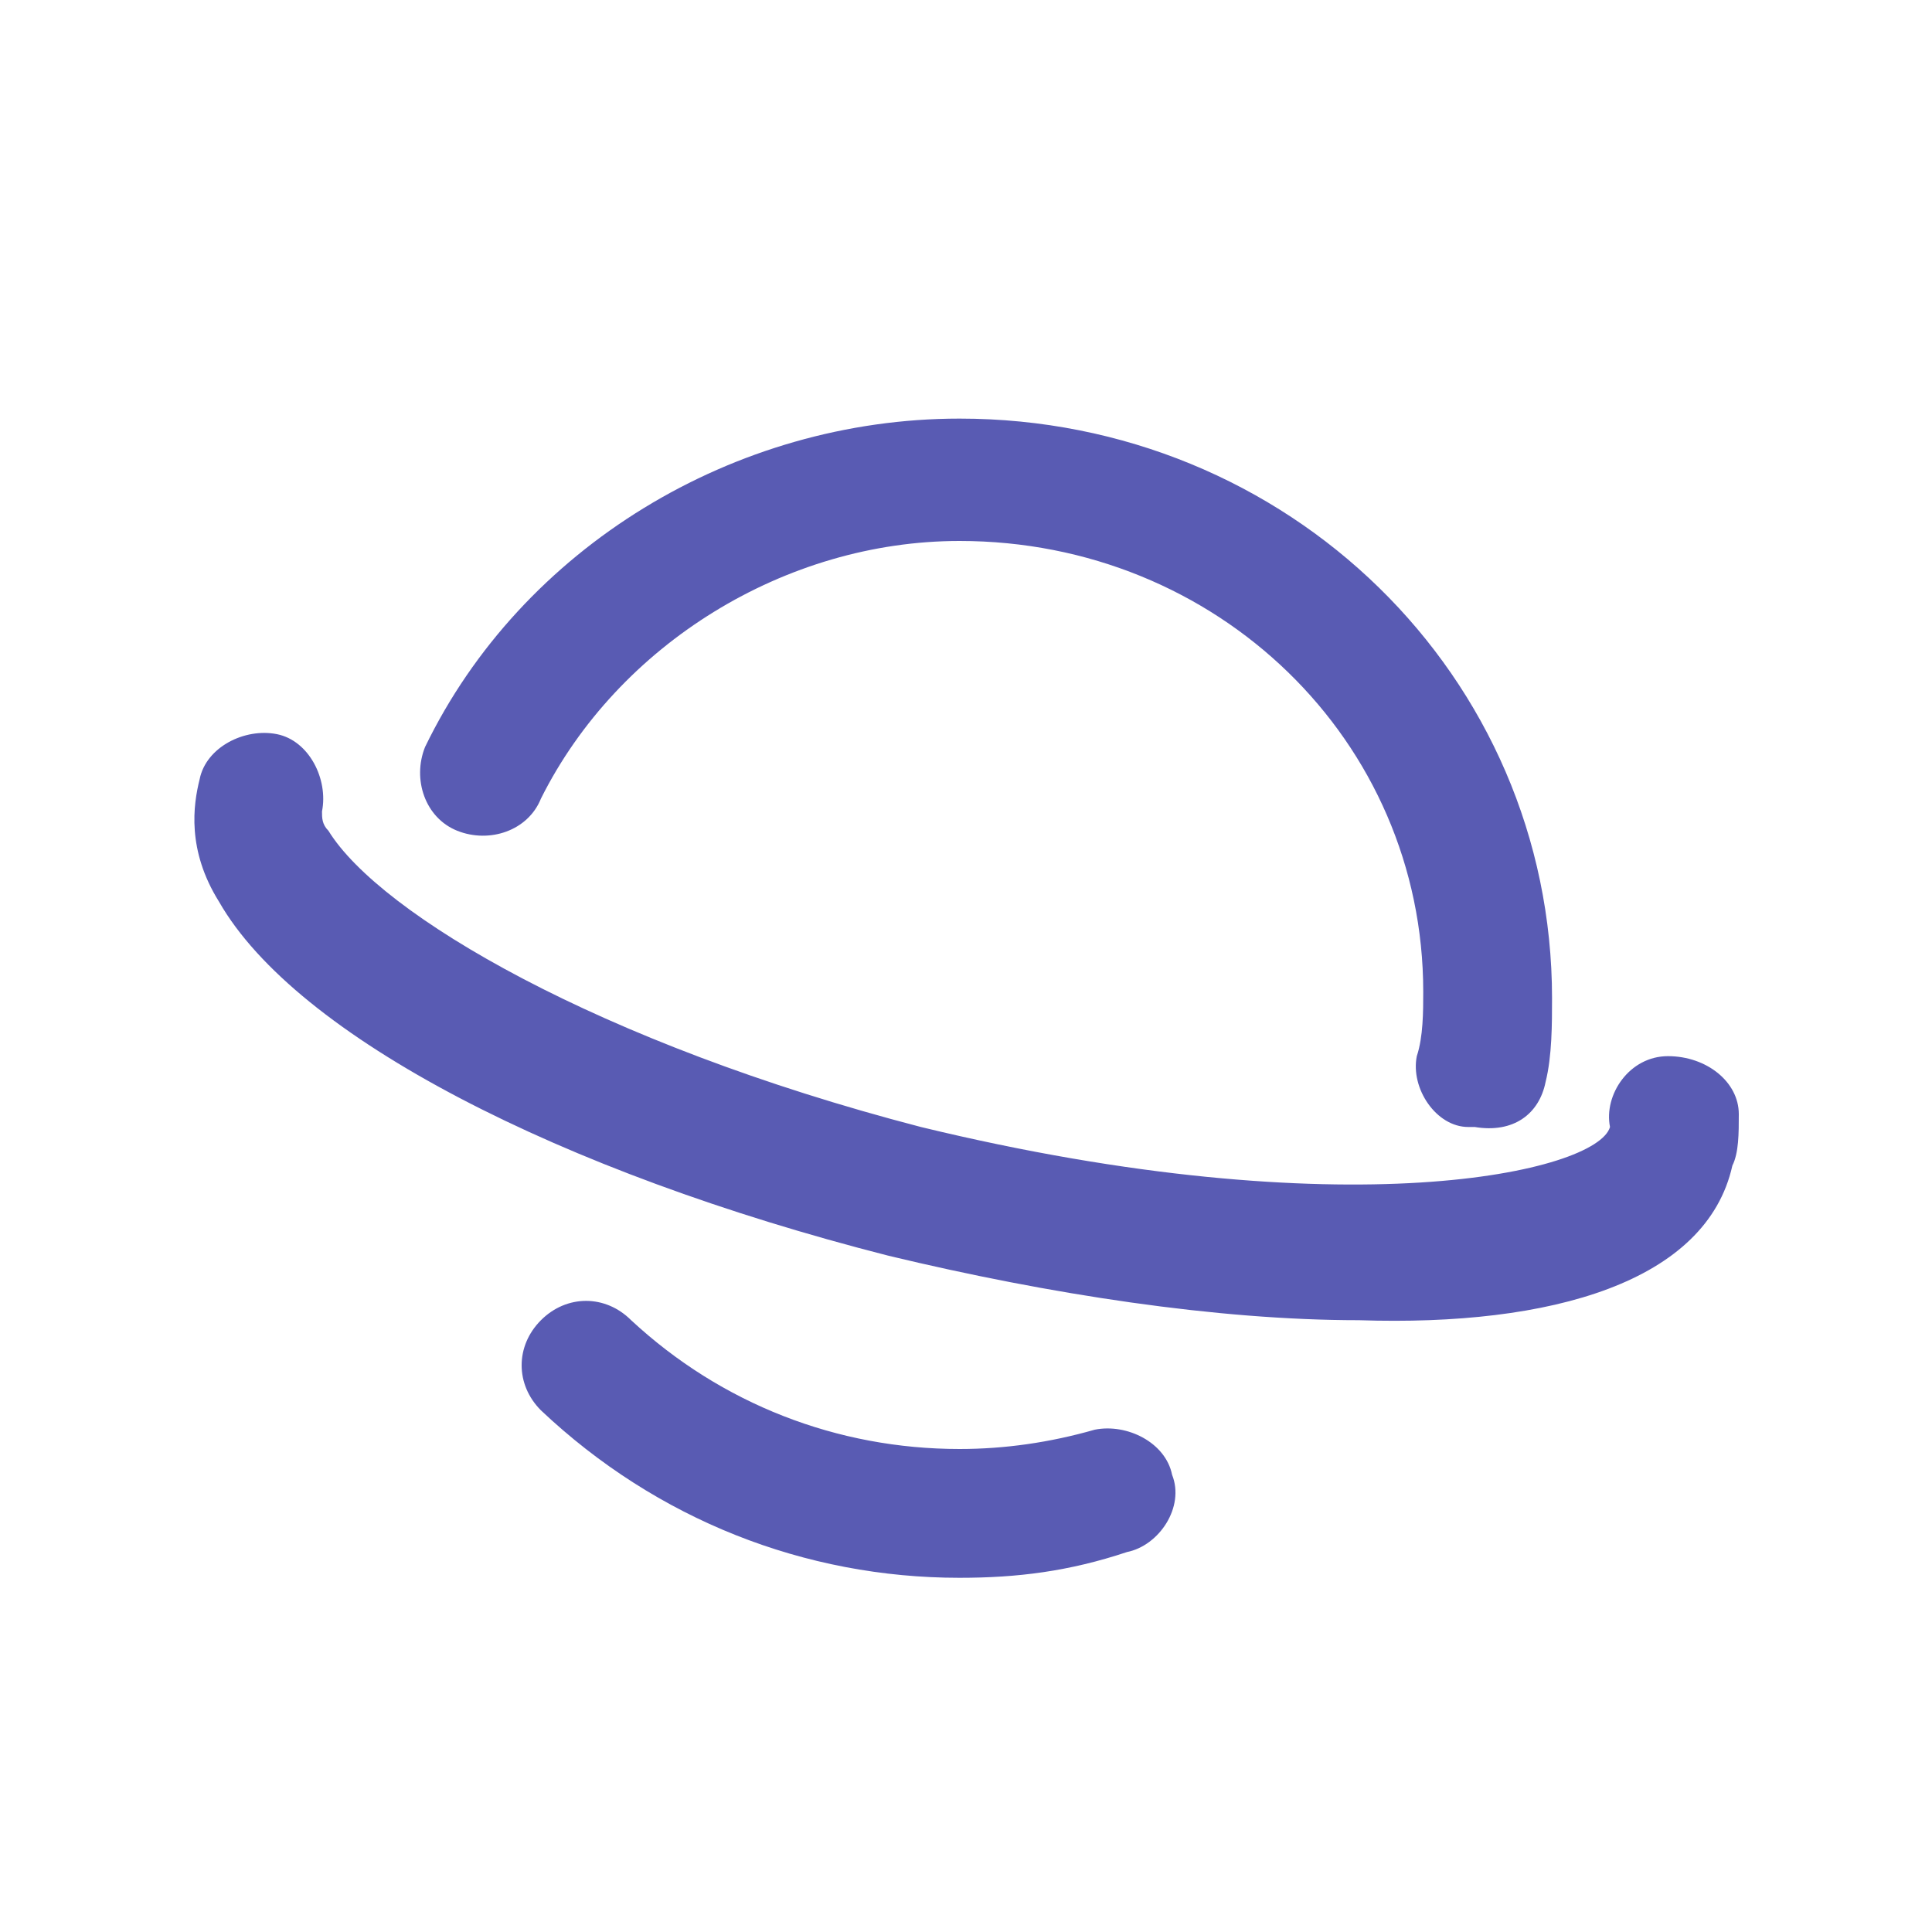 <?xml version="1.0" standalone="no"?><!DOCTYPE svg PUBLIC "-//W3C//DTD SVG 1.1//EN" "http://www.w3.org/Graphics/SVG/1.1/DTD/svg11.dtd"><svg class="icon" width="200px" height="200.00px" viewBox="0 0 1024 1024" version="1.1" xmlns="http://www.w3.org/2000/svg"><path fill="#595bb3" d="M508.587 836.267c-81.92 0-160.427-30.72-221.867-88.747-13.653-13.653-13.653-34.133 0-47.787 13.653-13.653 34.133-13.653 47.787 0 47.787 44.373 109.227 68.267 174.08 68.267 23.893 0 47.787-3.413 71.68-10.24 17.067-3.413 37.547 6.827 40.96 23.893 6.827 17.067-6.827 37.547-23.893 40.96-30.72 10.24-58.027 13.653-88.747 13.653z m310.613-262.827c3.413-13.653 3.413-30.72 3.413-44.373 0-170.667-139.947-307.2-314.027-307.2-119.467 0-232.107 68.267-283.307 174.08-6.827 17.067 0 37.547 17.067 44.373 17.067 6.827 37.547 0 44.373-17.067 40.96-81.92 129.707-136.533 221.867-136.533 136.533 0 245.76 105.813 245.76 238.933 0 10.24 0 23.893-3.413 34.133-3.413 17.067 10.24 37.547 27.307 37.547h3.413c20.48 3.413 34.133-6.827 37.547-23.893z m98.987 44.373c3.413-6.827 3.413-17.067 3.413-27.307 0-17.067-17.067-30.72-37.547-30.72-20.48 0-34.133 20.48-30.72 37.547-6.827 23.893-139.947 54.613-365.227 0-170.667-44.373-286.72-112.64-314.027-157.013-3.413-3.413-3.413-6.827-3.413-10.24 3.413-17.067-6.827-37.547-23.893-40.96-17.067-3.413-37.547 6.827-40.96 23.893-3.413 13.653-6.827 37.547 10.24 64.853 40.96 71.68 180.907 143.36 354.987 187.733 85.333 20.48 174.08 34.133 249.173 34.133 102.4 3.413 184.32-20.48 197.973-81.92z"  /></svg>